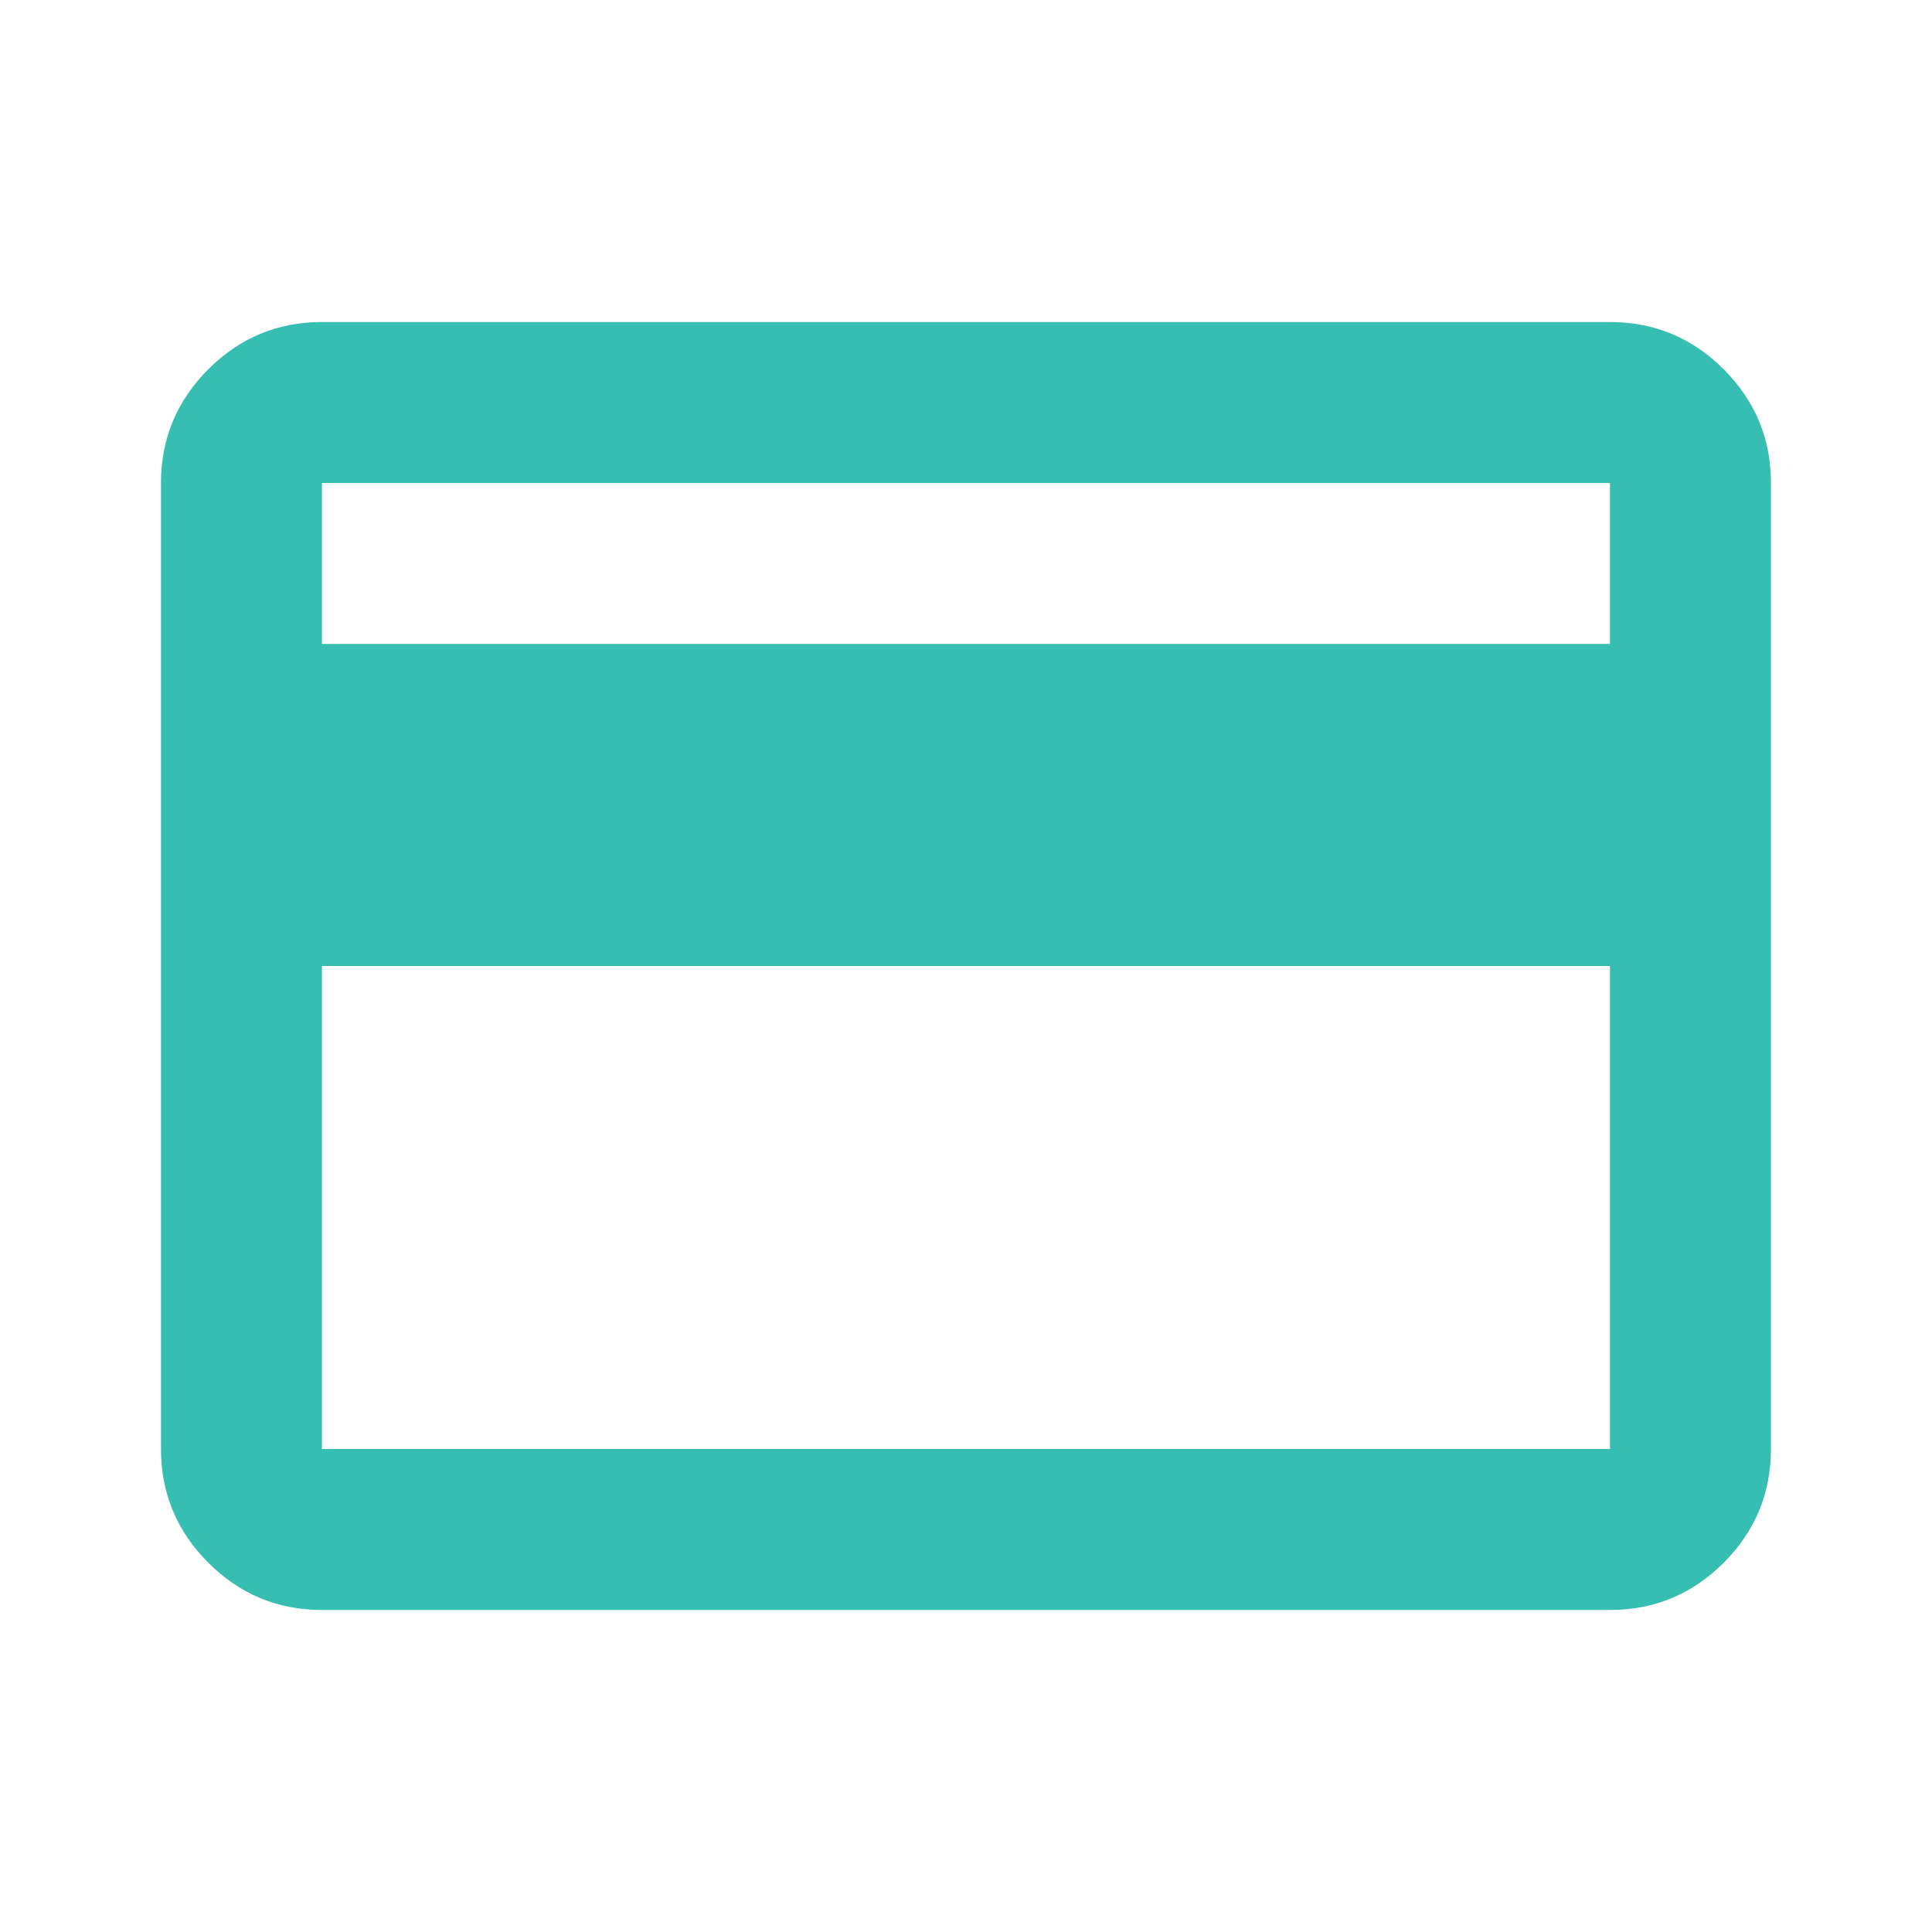 <svg width="22" height="22" viewBox="0 0 22 22" fill="none" xmlns="http://www.w3.org/2000/svg">
<g id="credit_card">
<mask id="mask0_651_9614" style="mask-type:alpha" maskUnits="userSpaceOnUse" x="0" y="0" width="22" height="22">
<rect id="Bounding box" width="22" height="22" fill="#D9D9D9"/>
</mask>
<g mask="url(#mask0_651_9614)">
<path id="credit_card_2" d="M20.166 5.5V16.5C20.166 17.004 19.987 17.436 19.628 17.795C19.269 18.154 18.837 18.333 18.333 18.333H3.666C3.162 18.333 2.731 18.154 2.372 17.795C2.013 17.436 1.833 17.004 1.833 16.5V5.5C1.833 4.996 2.013 4.564 2.372 4.205C2.731 3.846 3.162 3.667 3.666 3.667H18.333C18.837 3.667 19.269 3.846 19.628 4.205C19.987 4.564 20.166 4.996 20.166 5.5ZM3.666 7.333H18.333V5.5H3.666V7.333ZM3.666 11V16.5H18.333V11H3.666Z" fill="#35BEB1"/>
</g>
</g>
</svg>
